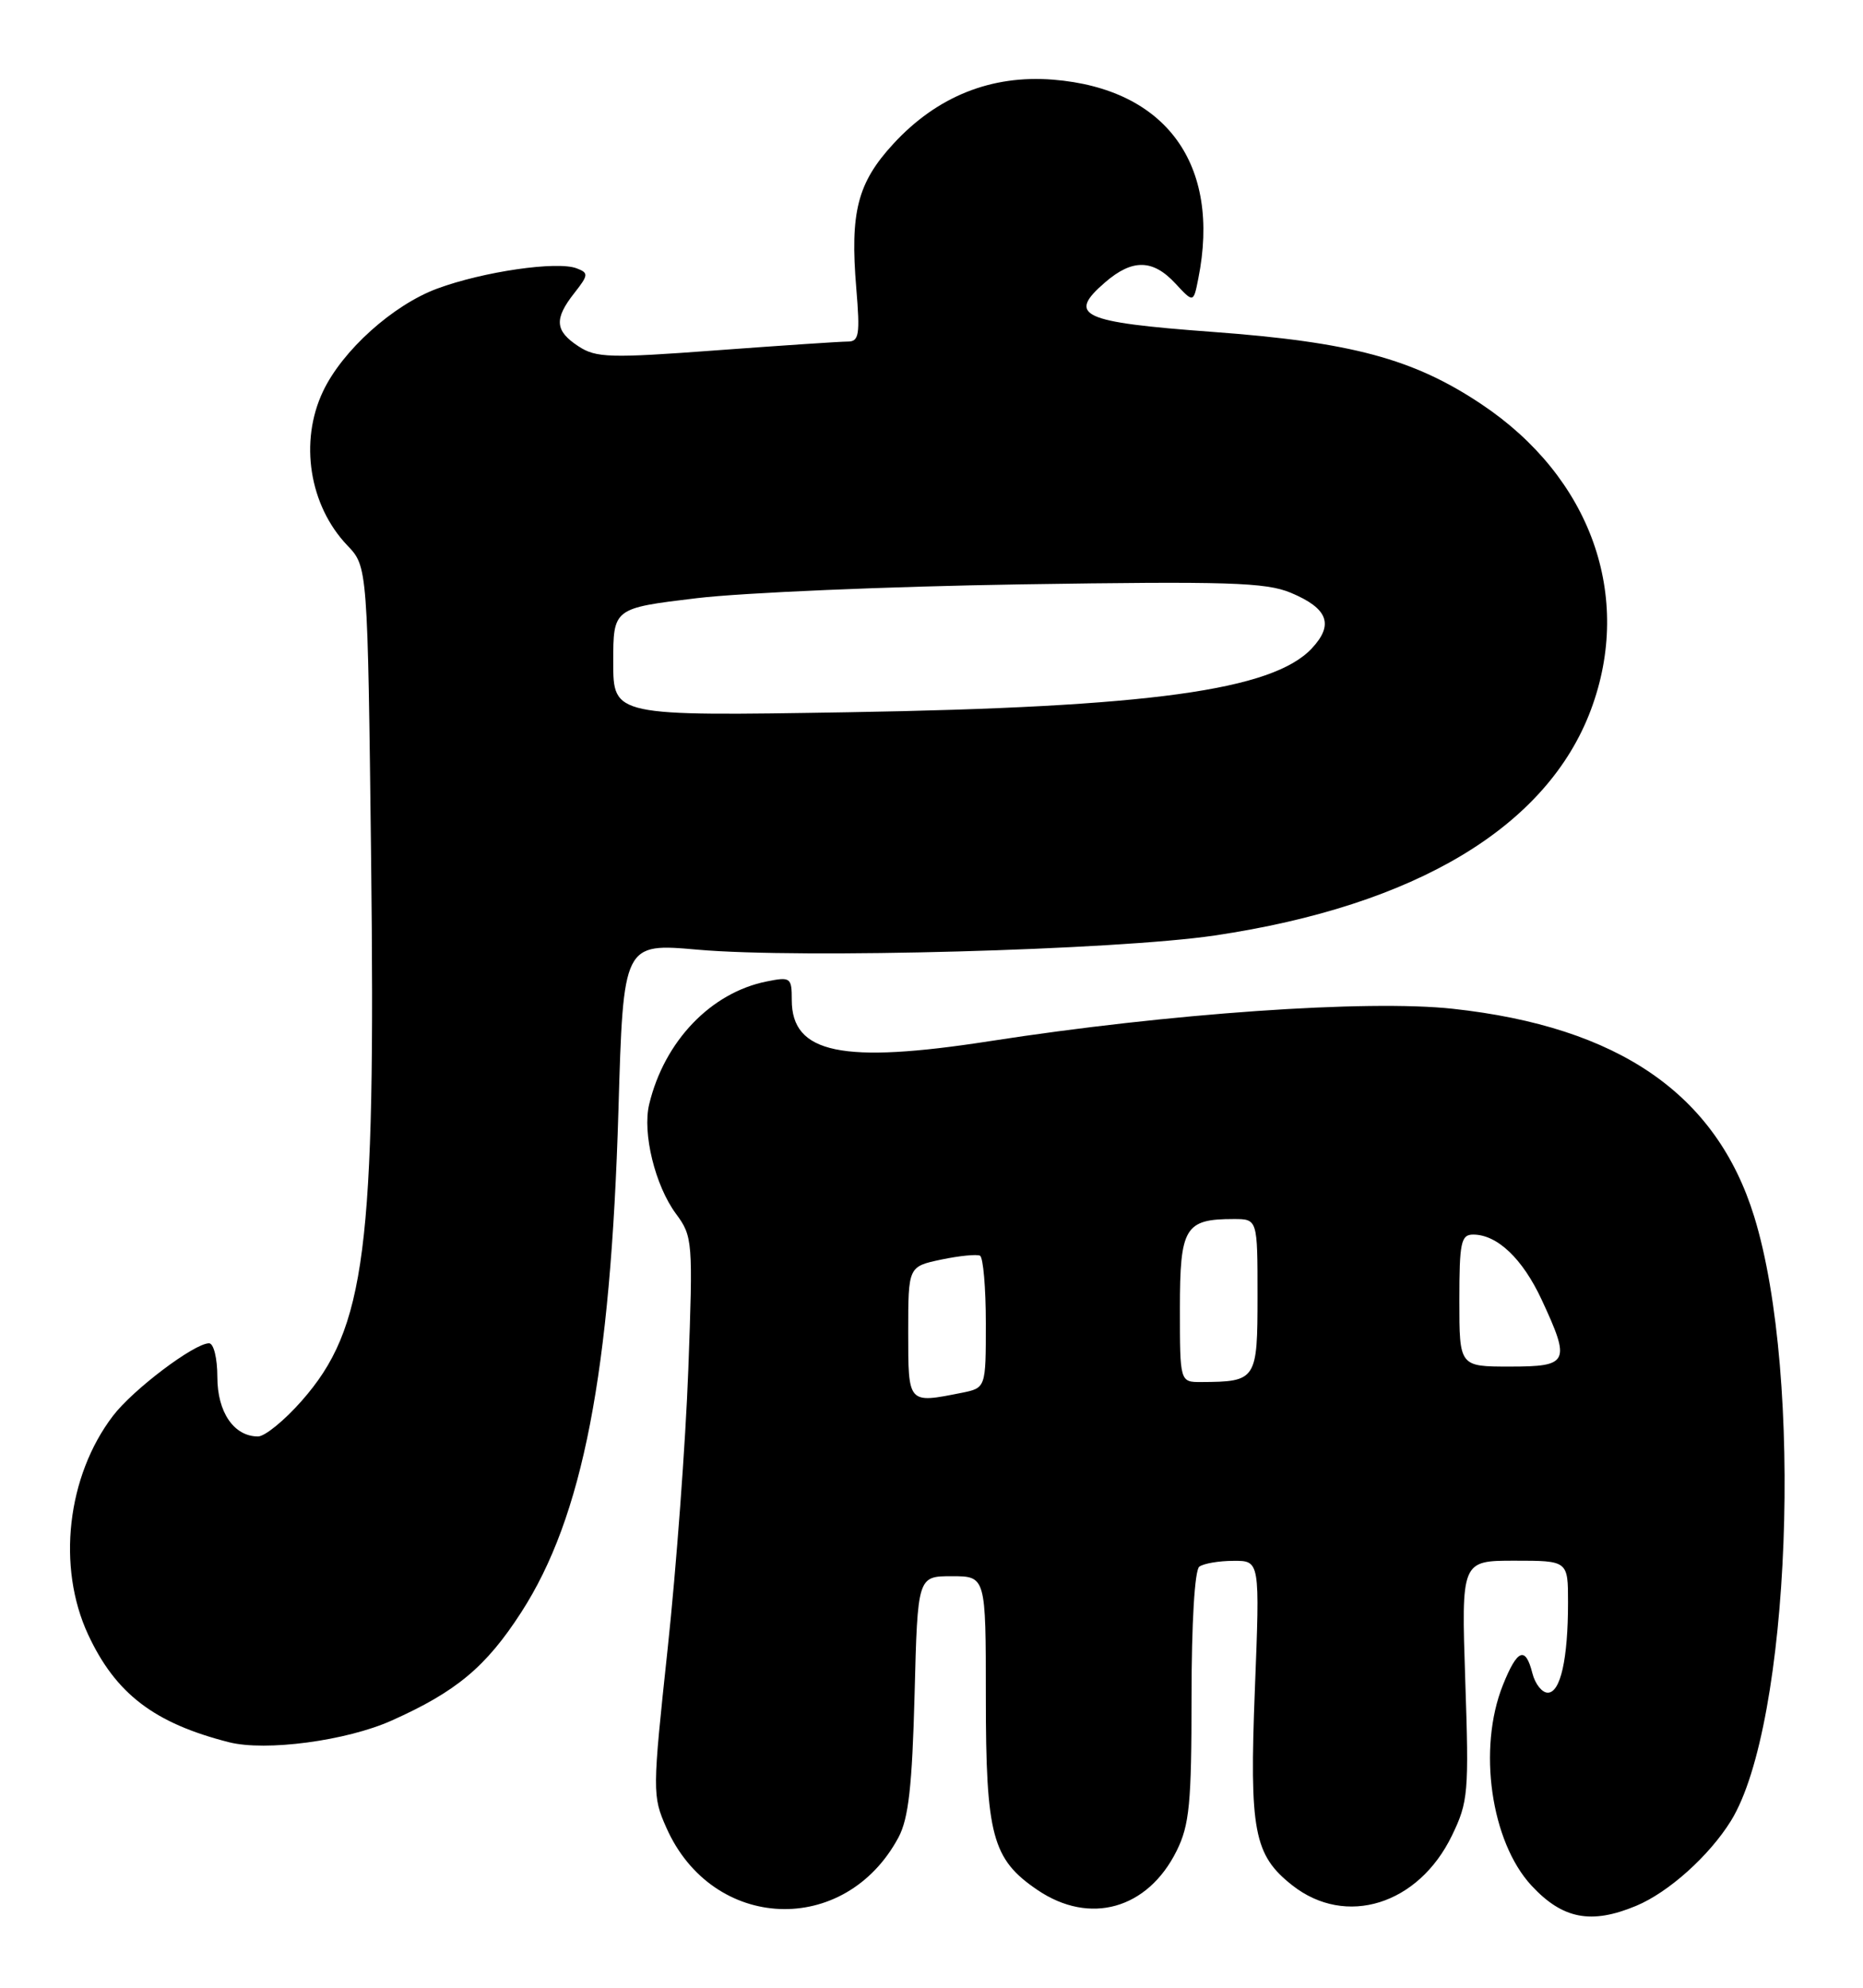 <?xml version="1.0" encoding="UTF-8" standalone="no"?>
<!DOCTYPE svg PUBLIC "-//W3C//DTD SVG 1.1//EN" "http://www.w3.org/Graphics/SVG/1.1/DTD/svg11.dtd" >
<svg xmlns="http://www.w3.org/2000/svg" xmlns:xlink="http://www.w3.org/1999/xlink" version="1.1" viewBox="0 0 240 256">
 <g >
 <path fill="currentColor"
d=" M 210.78 245.45 C 214.96 243.71 220.20 239.00 222.99 234.50 C 230.65 222.11 232.37 177.35 225.98 156.67 C 221.11 140.91 208.54 132.25 187.16 129.92 C 176.14 128.72 150.56 130.51 127.50 134.09 C 108.50 137.04 102.00 135.69 102.00 128.80 C 102.00 125.90 101.85 125.78 98.77 126.40 C 91.57 127.84 85.58 134.10 83.63 142.22 C 82.74 145.93 84.39 152.68 87.08 156.32 C 89.24 159.24 89.28 159.82 88.67 176.41 C 88.32 185.81 87.12 201.98 86.01 212.34 C 84.04 230.75 84.03 231.29 85.84 235.38 C 91.77 248.78 108.86 249.50 115.75 236.63 C 117.04 234.21 117.51 230.03 117.82 218.25 C 118.21 203.00 118.21 203.00 122.61 203.00 C 127.00 203.00 127.00 203.00 127.00 218.53 C 127.00 236.40 127.81 239.44 133.64 243.40 C 140.38 247.98 147.85 245.89 151.58 238.37 C 153.23 235.04 153.50 232.27 153.50 218.50 C 153.50 208.99 153.91 202.20 154.50 201.77 C 155.05 201.36 157.03 201.02 158.91 201.02 C 162.31 201.00 162.31 201.00 161.66 217.54 C 160.94 235.82 161.53 238.91 166.48 242.81 C 173.37 248.23 182.73 245.31 187.04 236.41 C 189.15 232.07 189.25 230.86 188.76 216.39 C 188.25 201.00 188.25 201.00 195.12 201.00 C 202.00 201.00 202.00 201.00 202.00 206.38 C 202.00 213.66 201.03 218.00 199.39 218.00 C 198.65 218.00 197.76 216.88 197.41 215.50 C 196.52 211.96 195.46 212.39 193.61 217.02 C 190.34 225.18 192.06 237.20 197.30 242.85 C 201.30 247.16 204.98 247.87 210.78 245.45 Z  M 50.45 221.59 C 58.78 217.87 62.61 214.67 67.14 207.66 C 75.08 195.38 78.67 176.84 79.67 142.98 C 80.30 121.46 80.30 121.46 89.90 122.31 C 103.18 123.48 143.79 122.36 156.49 120.48 C 182.40 116.63 199.31 106.49 204.95 91.41 C 210.42 76.78 204.93 61.46 190.85 52.06 C 182.08 46.20 174.11 44.06 156.14 42.74 C 139.24 41.49 137.40 40.64 142.39 36.34 C 145.89 33.33 148.52 33.38 151.42 36.51 C 153.75 39.02 153.75 39.02 154.37 35.88 C 157.32 21.17 150.21 11.43 135.67 10.26 C 127.69 9.62 120.71 12.42 115.09 18.52 C 110.46 23.54 109.49 27.34 110.31 37.12 C 110.81 43.14 110.67 44.00 109.19 43.99 C 108.26 43.99 100.65 44.50 92.27 45.12 C 78.59 46.14 76.78 46.09 74.52 44.60 C 71.48 42.61 71.36 41.08 73.99 37.74 C 75.82 35.41 75.84 35.15 74.29 34.56 C 71.78 33.59 62.23 34.98 56.32 37.17 C 50.61 39.29 44.11 45.13 41.61 50.41 C 38.54 56.88 39.84 65.10 44.74 70.24 C 47.36 72.98 47.36 72.98 47.81 110.74 C 48.40 160.97 47.11 171.05 38.86 180.42 C 36.64 182.94 34.12 185.00 33.24 185.00 C 30.14 185.00 28.00 181.88 28.00 177.35 C 28.00 174.93 27.53 173.00 26.93 173.00 C 25.03 173.00 17.13 178.96 14.55 182.35 C 8.63 190.11 7.30 201.80 11.35 210.51 C 14.90 218.14 19.87 221.93 29.50 224.38 C 34.23 225.58 44.63 224.20 50.45 221.59 Z  M 117.00 171.56 C 117.00 163.12 117.00 163.12 121.25 162.22 C 123.59 161.73 125.84 161.51 126.25 161.72 C 126.66 161.94 127.00 165.86 127.00 170.43 C 127.00 178.75 127.00 178.75 123.88 179.38 C 116.93 180.76 117.00 180.85 117.00 171.56 Z  M 152.00 168.54 C 152.00 158.06 152.64 157.00 158.93 157.00 C 162.00 157.00 162.00 157.00 162.00 166.88 C 162.00 177.75 161.87 177.95 154.75 177.99 C 152.00 178.00 152.00 178.00 152.00 168.54 Z  M 188.00 167.50 C 188.00 160.02 188.21 159.00 189.78 159.00 C 192.88 159.00 196.14 162.10 198.60 167.38 C 202.36 175.47 202.11 176.00 194.50 176.00 C 188.00 176.00 188.00 176.00 188.00 167.50 Z  M 79.00 85.28 C 79.00 78.33 79.00 78.33 89.75 77.04 C 95.66 76.33 114.46 75.53 131.52 75.26 C 158.16 74.85 163.06 75.00 166.28 76.34 C 171.09 78.35 171.87 80.44 168.98 83.52 C 163.92 88.90 148.10 91.08 109.25 91.73 C 79.00 92.23 79.00 92.23 79.00 85.28 Z "/>
</g>
</svg>